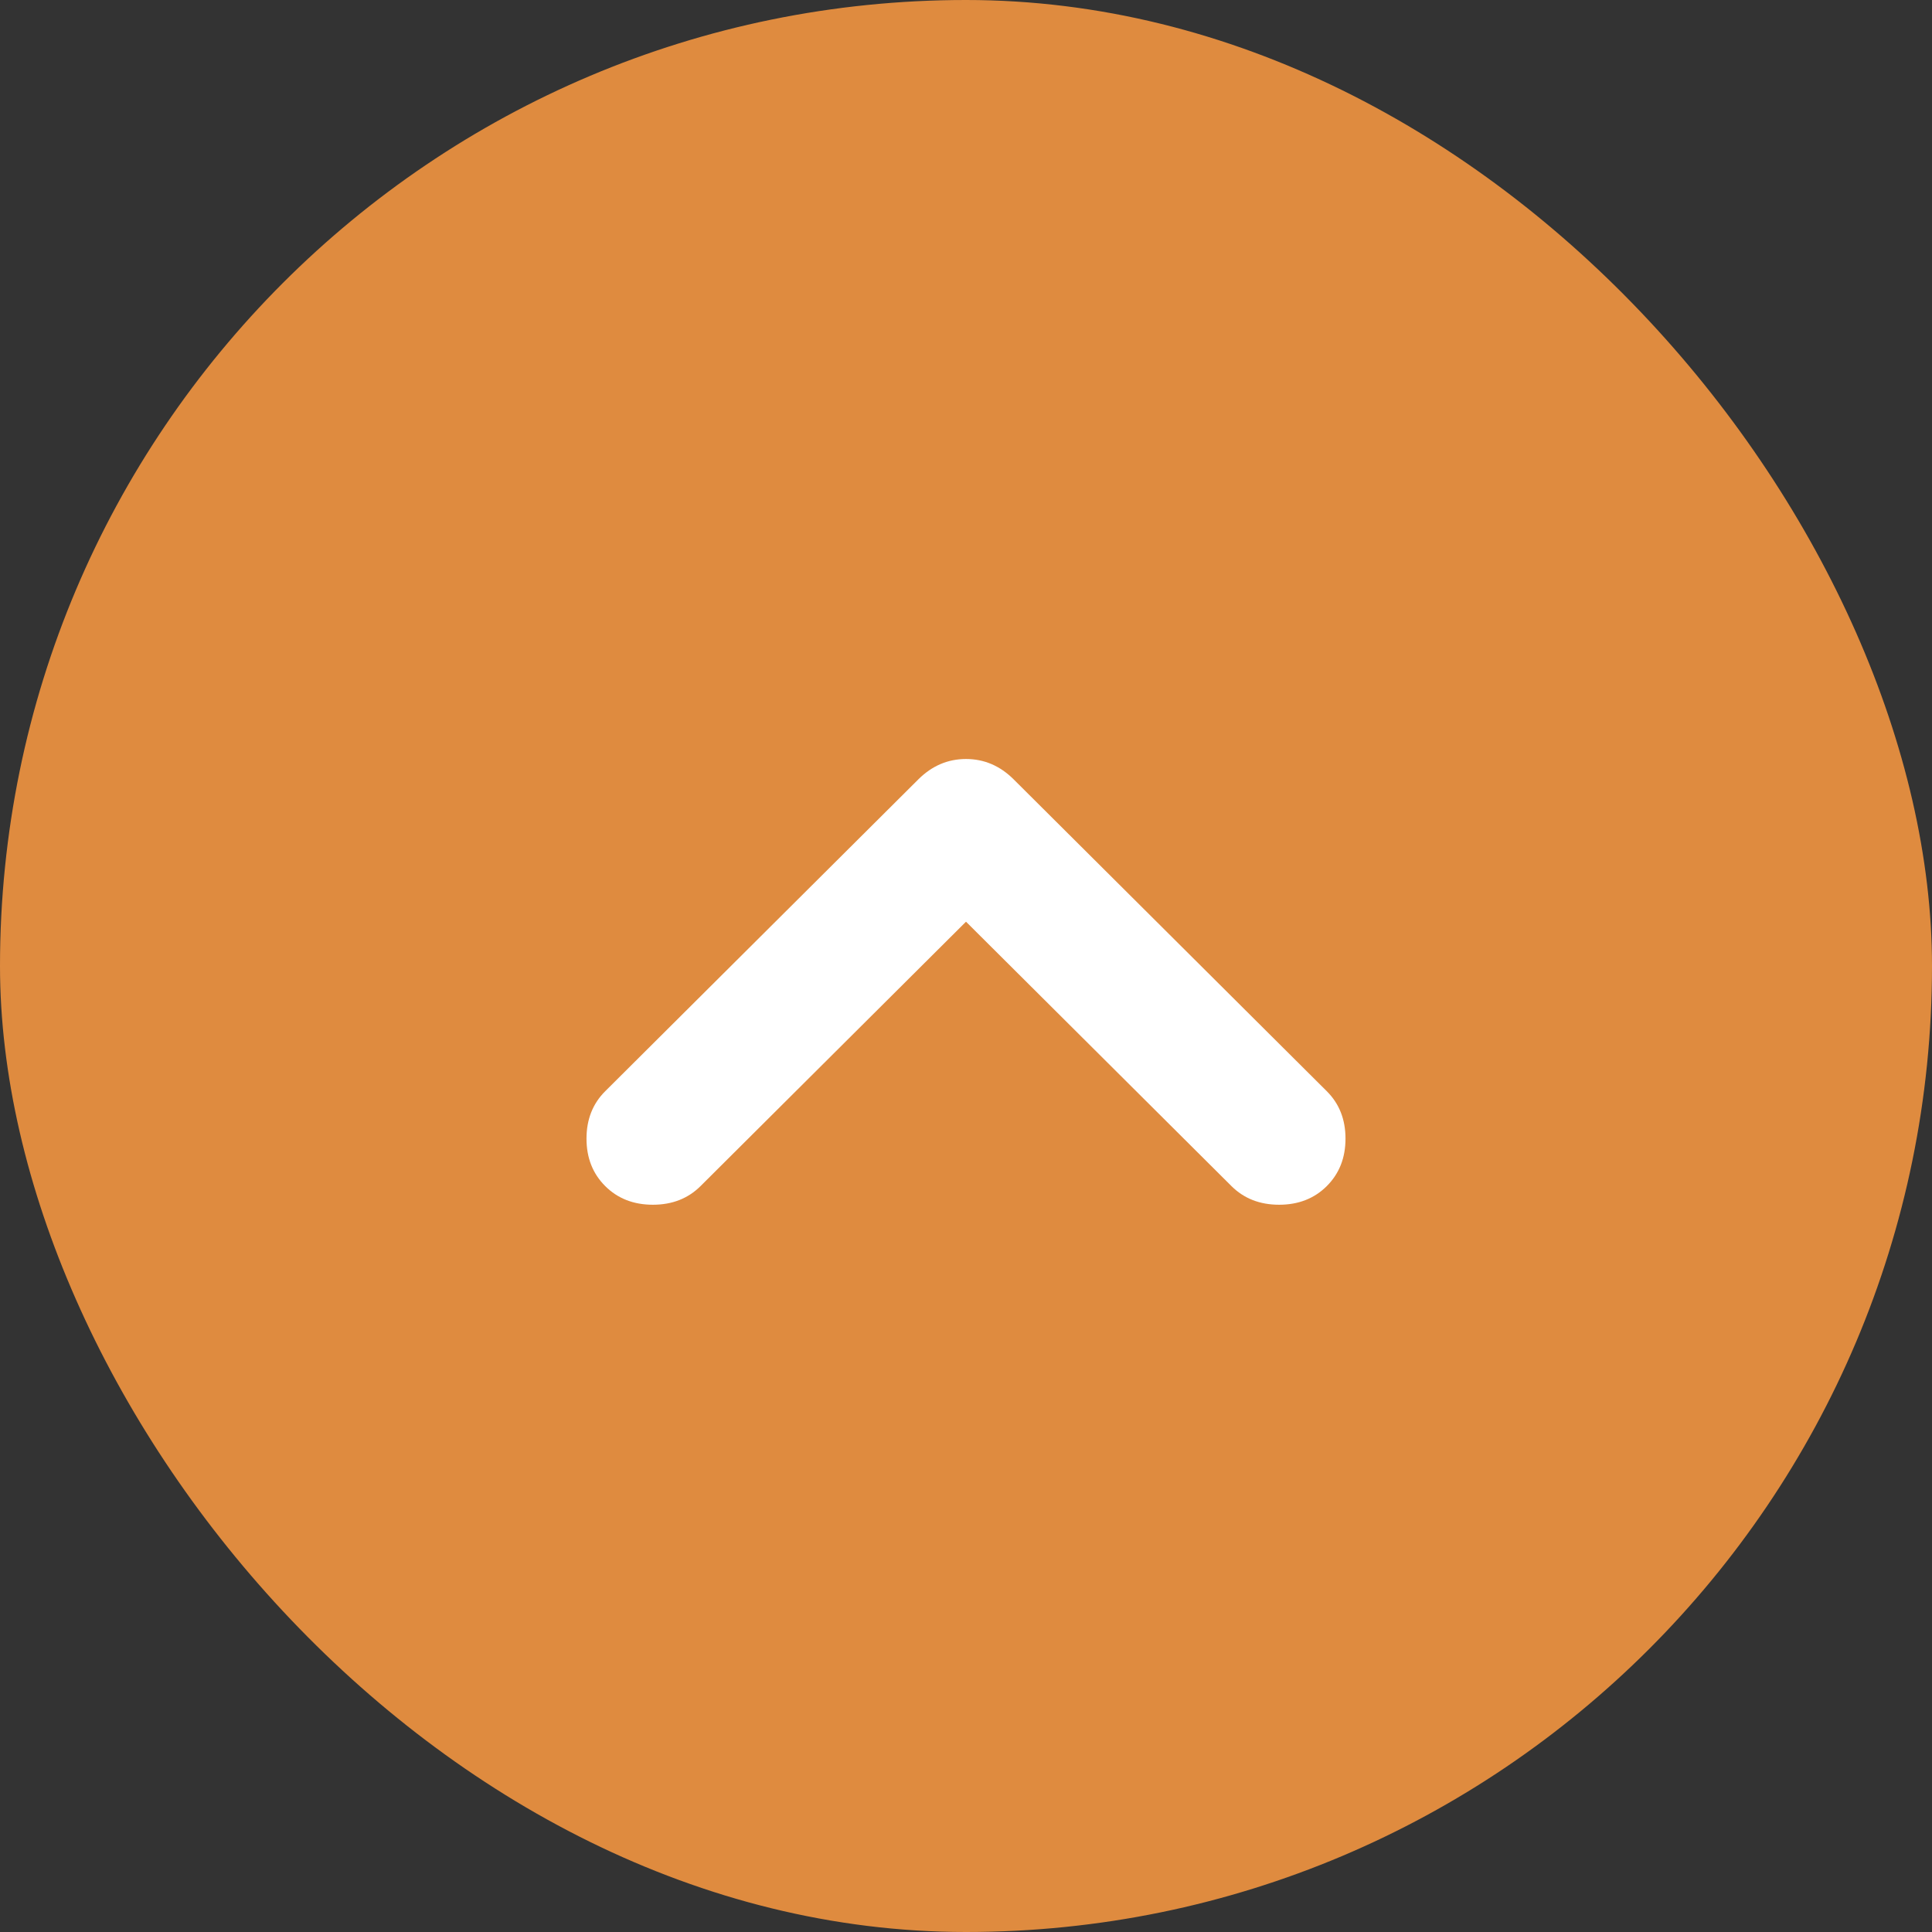 <svg width="56" height="56" viewBox="0 0 56 56" fill="none" xmlns="http://www.w3.org/2000/svg">
<rect x="0" y="0" width="56" height="56" fill="#333333" stroke="none"/>
<rect width="56" height="56" rx="28" fill="#DF8B3F"/>
<path d="M28 26.716L20.305 34.38C19.943 34.74 19.483 34.92 18.924 34.92C18.365 34.92 17.904 34.74 17.543 34.38C17.181 34.019 17 33.561 17 33.004C17 32.447 17.181 31.989 17.543 31.629L26.619 22.59C27.014 22.197 27.474 22 28 22C28.526 22 28.986 22.197 29.381 22.59L38.457 31.629C38.819 31.989 39 32.447 39 33.004C39 33.561 38.819 34.019 38.457 34.38C38.096 34.74 37.635 34.92 37.076 34.92C36.517 34.92 36.057 34.74 35.695 34.38L28 26.716Z" fill="white"/>
</svg>
